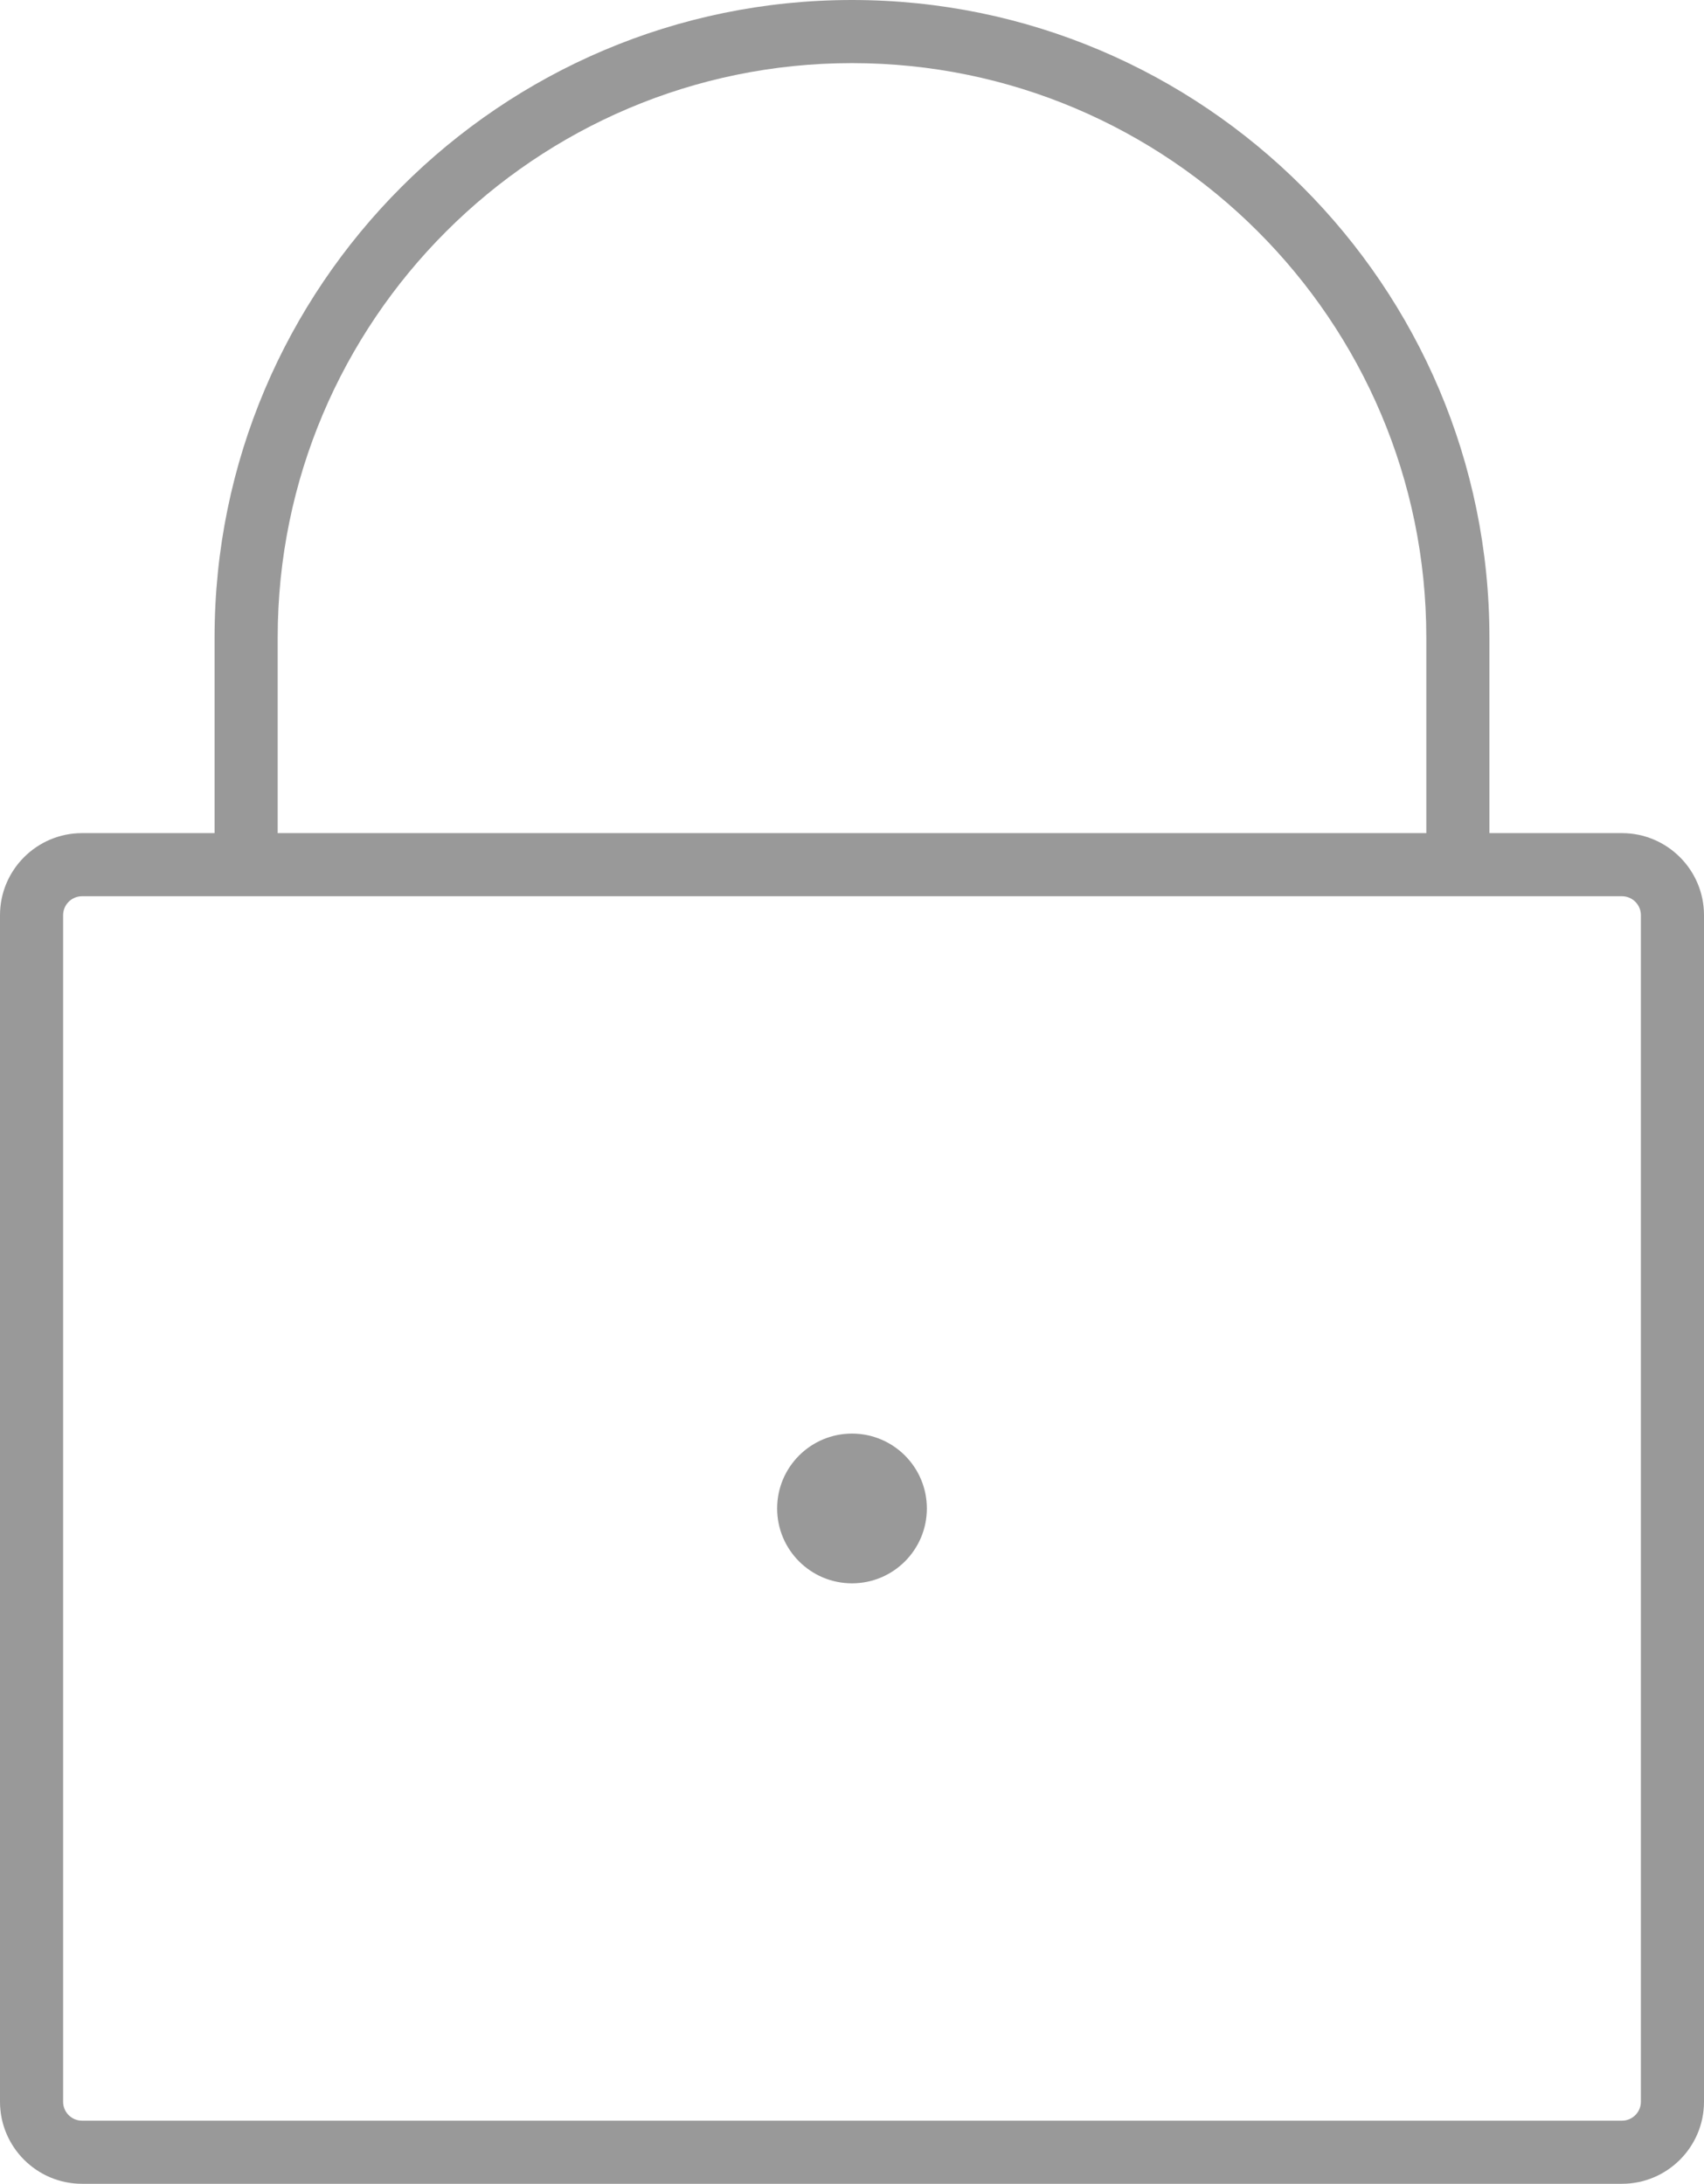 <?xml version="1.0" encoding="utf-8"?>
<!-- Generator: Adobe Illustrator 16.0.3, SVG Export Plug-In . SVG Version: 6.00 Build 0)  -->
<!DOCTYPE svg PUBLIC "-//W3C//DTD SVG 1.1//EN" "http://www.w3.org/Graphics/SVG/1.1/DTD/svg11.dtd">
<svg version="1.1" id="Layer_1" xmlns:x="http://ns.adobe.com/Extensibility/1.0/" xmlns:i="http://ns.adobe.com/AdobeIllustrator/10.0/" xmlns:graph="http://ns.adobe.com/Graphs/1.0/"
	 xmlns="http://www.w3.org/2000/svg" xmlns:xlink="http://www.w3.org/1999/xlink" x="0px" y="0px" width="135px" height="173px"
	 viewBox="0 0 135 173" enable-background="new 0 0 135 173" xml:space="preserve">
<g>
	<g>
		<path fill="#999999" d="M118,68.5h-5v-18C113,25.411,92.589,5,67.5,5S22,25.411,22,50.5v18h-5v-18C17,22.654,39.654,0,67.5,0
			S118,22.654,118,50.5V68.5z"/>
	</g>
	<g>
		<path fill="#999999" d="M128.5,173H6.5c-3.584,0-6.5-2.916-6.5-6.5v-94C0,68.916,2.916,66,6.5,66h122c3.584,0,6.5,2.916,6.5,6.5
			v94C135,170.084,132.084,173,128.5,173z M6.5,71C5.673,71,5,71.673,5,72.5v94c0,0.827,0.673,1.5,1.5,1.5h122
			c0.827,0,1.5-0.673,1.5-1.5v-94c0-0.827-0.673-1.5-1.5-1.5H6.5z"/>
	</g>
	<g>
		<circle fill="#999999" cx="67.5" cy="119.5" r="5.931"/>
	</g>
</g>
</svg>
